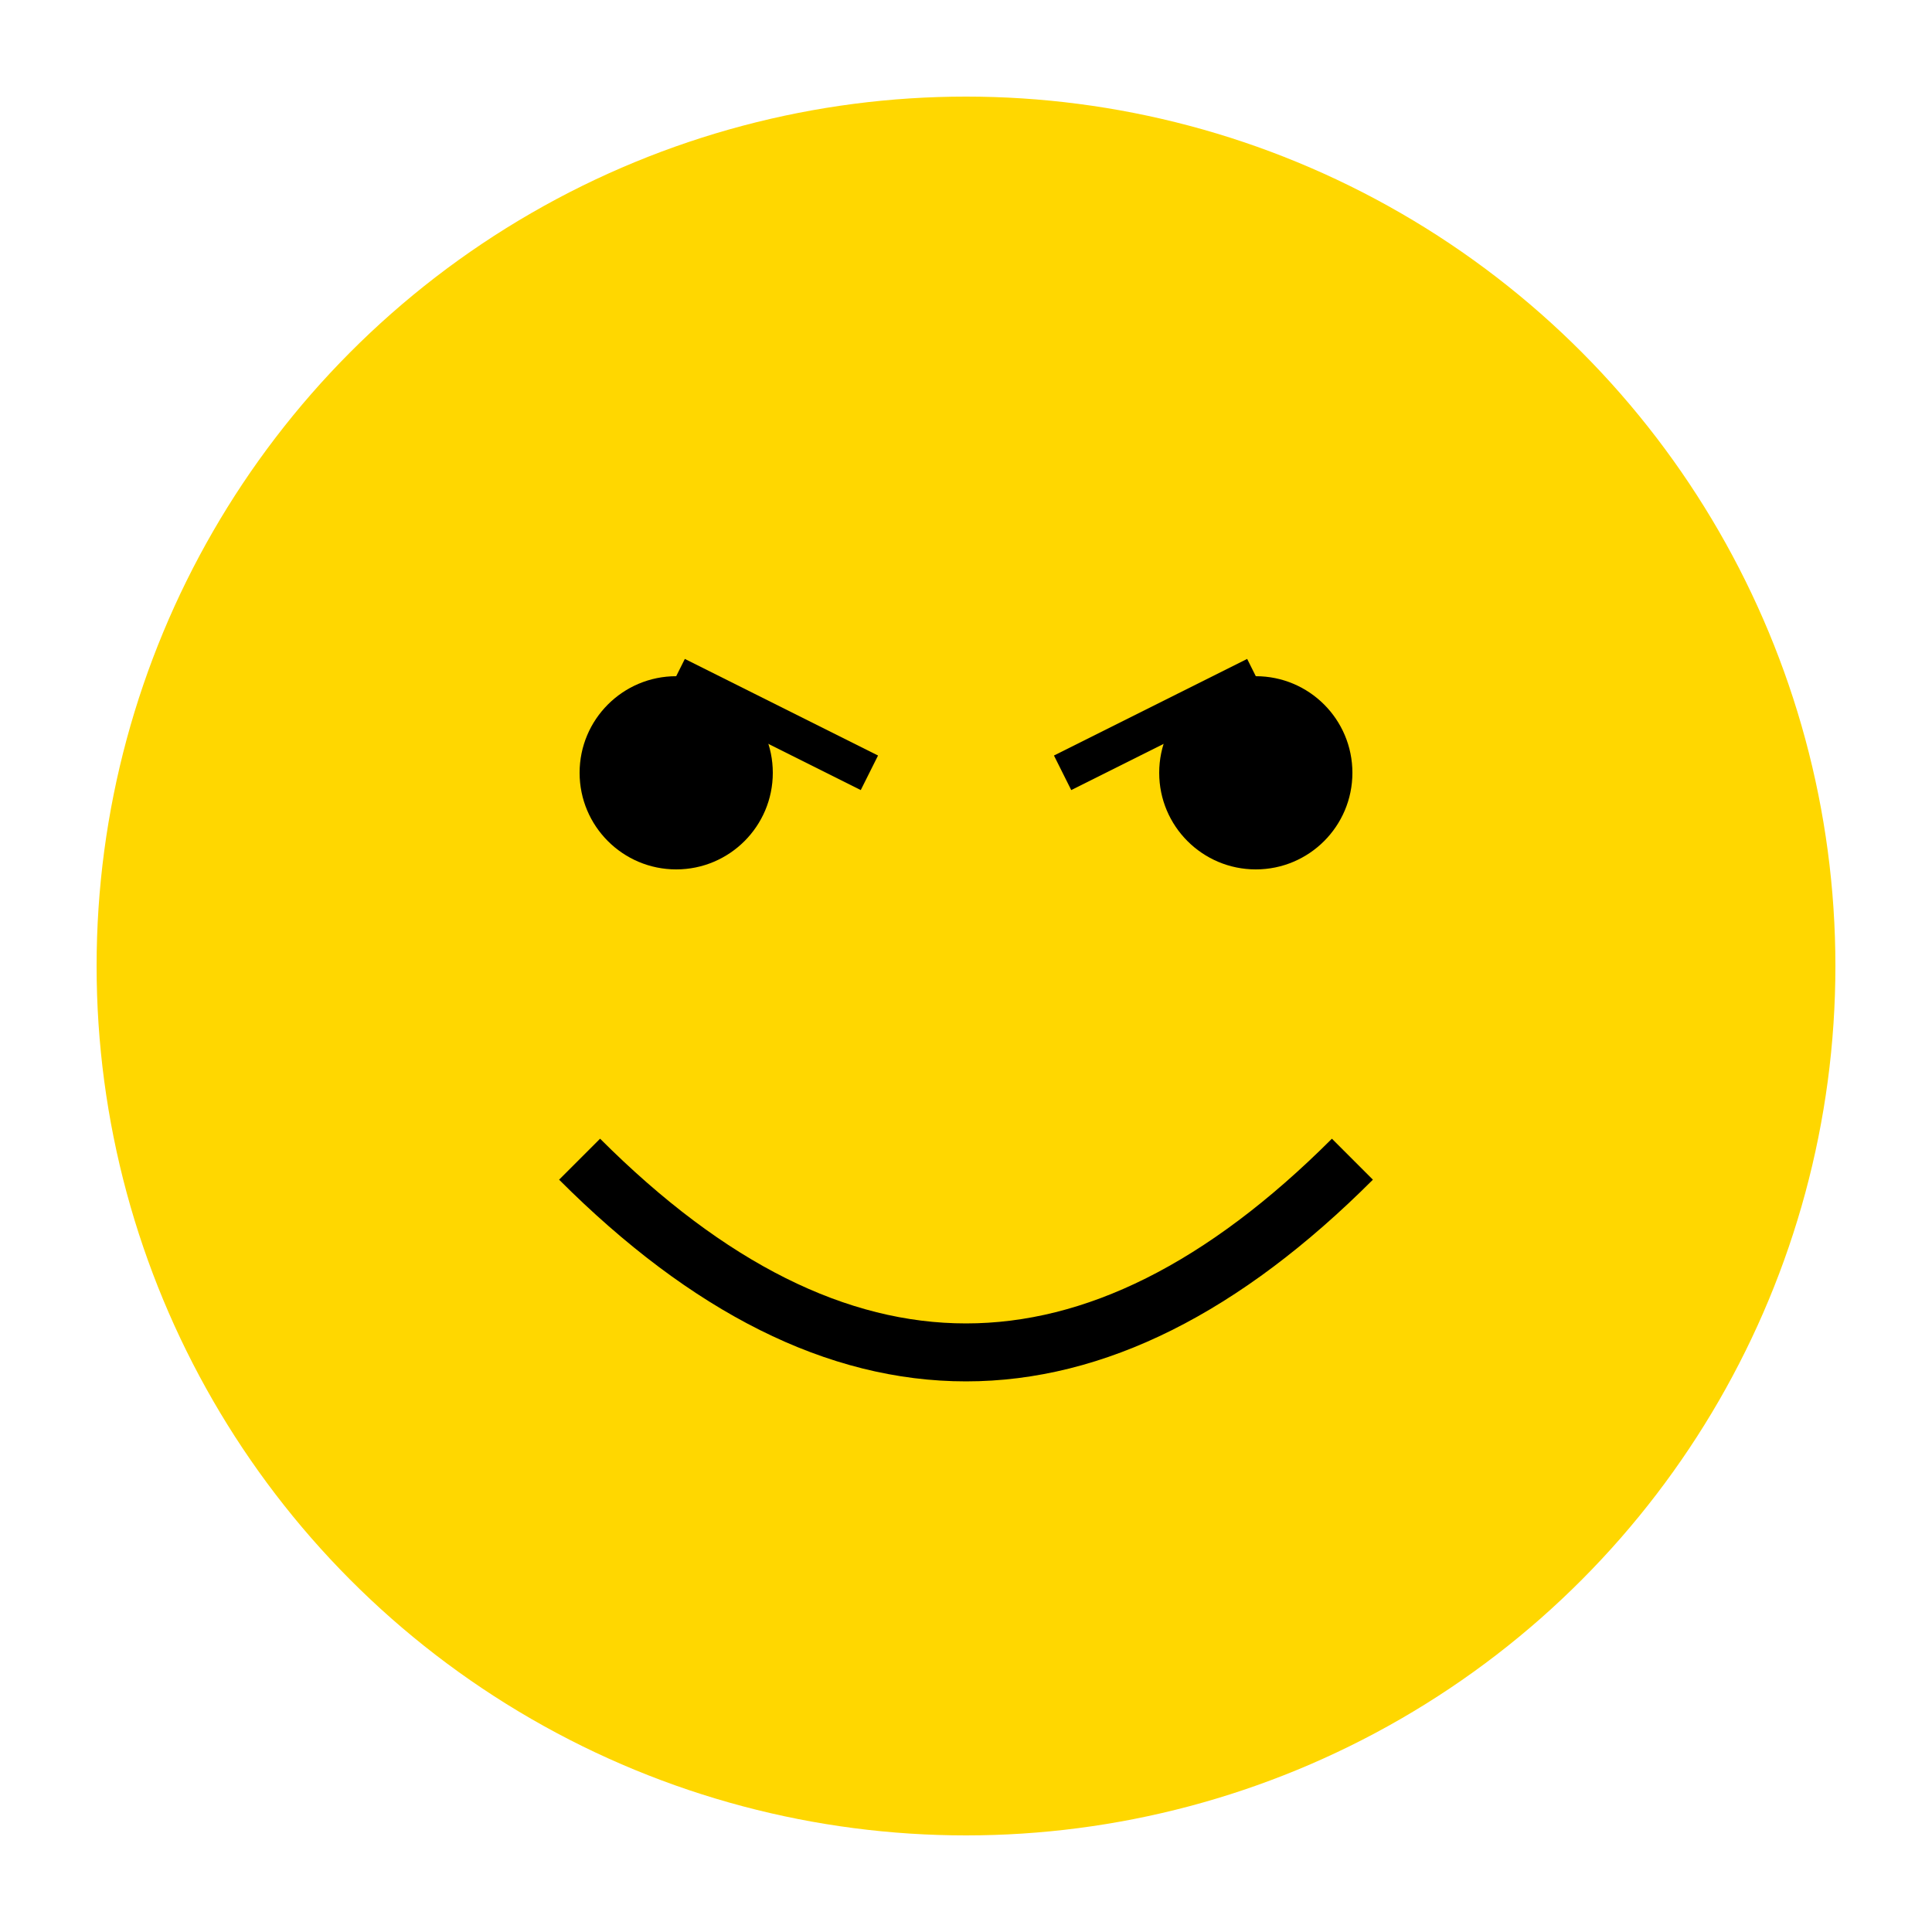 <?xml version="1.0" encoding="UTF-8"?>
<svg width="100" height="100" viewBox="0 0 100 100" xmlns="http://www.w3.org/2000/svg">
  <circle cx="50" cy="50" r="45" fill="#FFD700"/>
  <path d="M30 60 Q50 80 70 60" stroke="black" stroke-width="3" fill="none"/>
  <circle cx="35" cy="40" r="5" fill="black"/>
  <circle cx="65" cy="40" r="5" fill="black"/>
  <line x1="35" y1="35" x2="45" y2="40" stroke="black" stroke-width="2"/>
  <line x1="65" y1="35" x2="55" y2="40" stroke="black" stroke-width="2"/>
</svg>